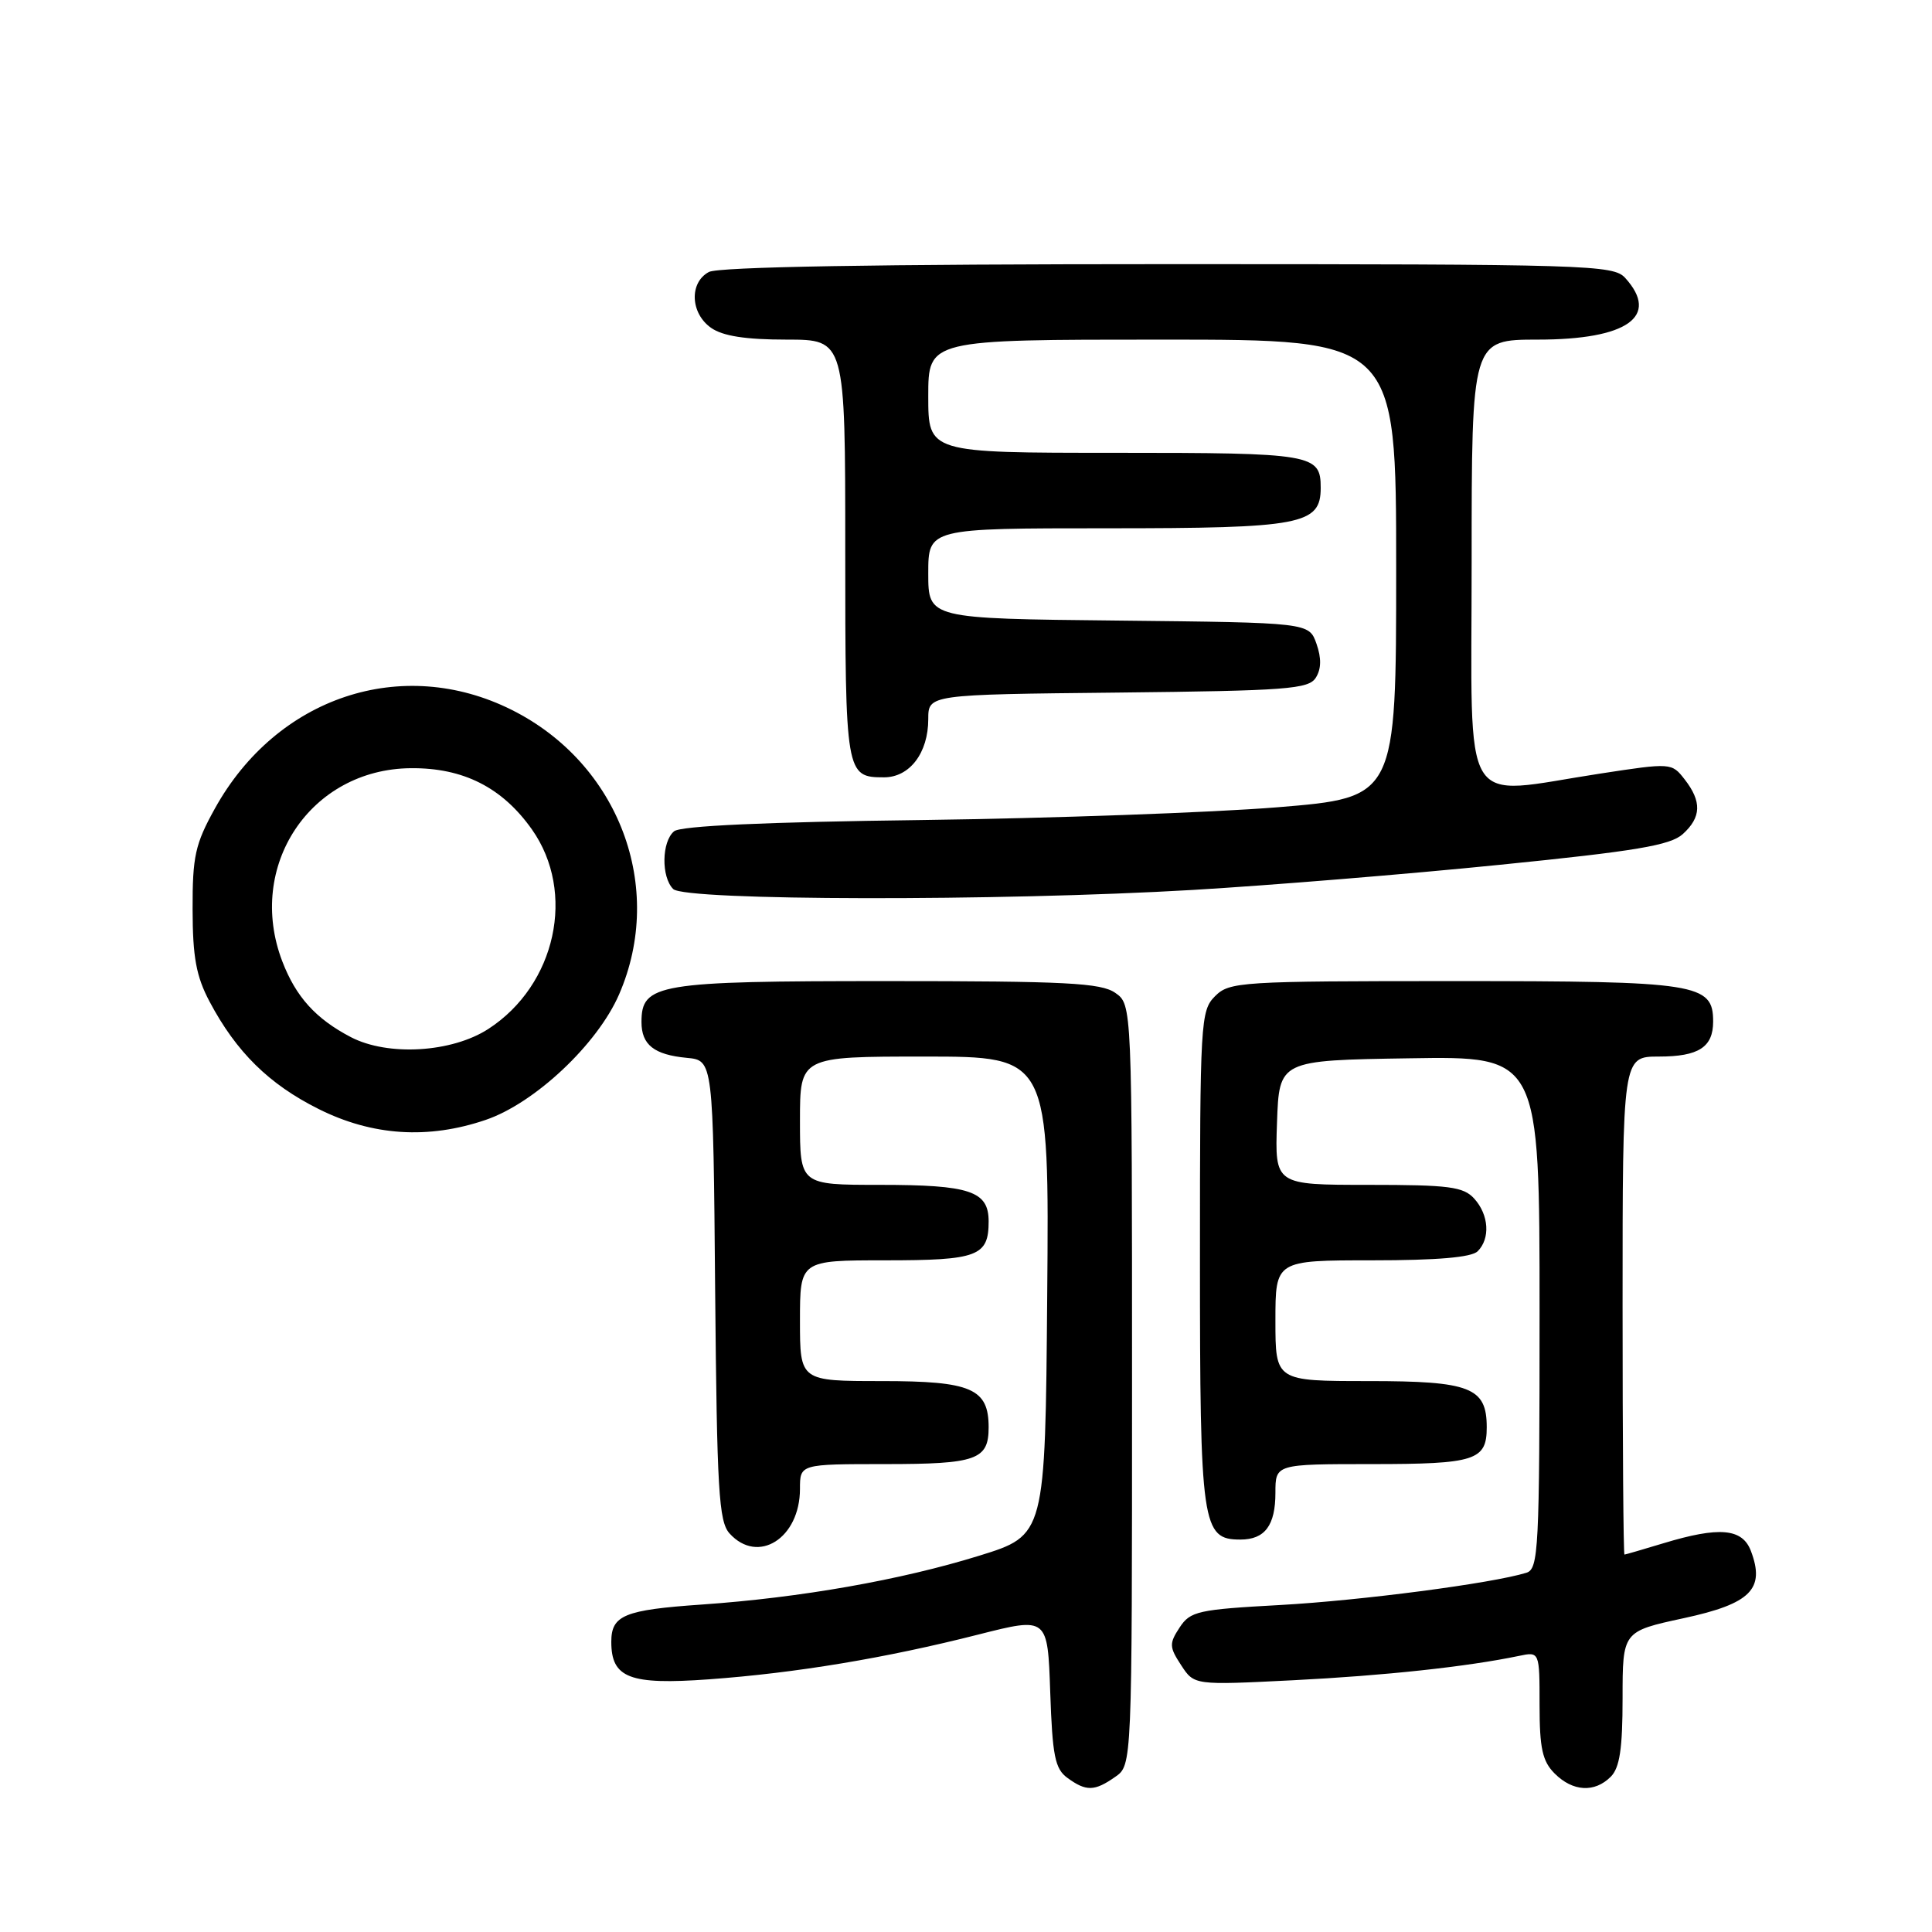 <?xml version="1.0" encoding="UTF-8" standalone="no"?>
<!DOCTYPE svg PUBLIC "-//W3C//DTD SVG 1.1//EN" "http://www.w3.org/Graphics/SVG/1.1/DTD/svg11.dtd" >
<svg xmlns="http://www.w3.org/2000/svg" xmlns:xlink="http://www.w3.org/1999/xlink" version="1.1" viewBox="0 0 256 256">
 <g >
 <path fill="currentColor"
d=" M 147.78 235.44 C 150.00 233.89 150.00 233.89 150.00 183.50 C 150.00 133.11 150.00 133.11 147.78 131.56 C 145.89 130.24 141.27 130.00 117.50 130.00 C 87.10 130.00 85.00 130.35 85.00 135.43 C 85.00 138.44 86.67 139.76 91.00 140.17 C 94.50 140.50 94.50 140.50 94.76 170.94 C 95.00 197.50 95.24 201.61 96.67 203.19 C 100.44 207.35 106.00 203.83 106.00 197.28 C 106.00 194.00 106.00 194.00 117.30 194.00 C 129.40 194.00 131.00 193.43 131.00 189.13 C 131.00 183.99 128.72 183.00 116.85 183.00 C 106.00 183.00 106.00 183.00 106.00 175.00 C 106.00 167.00 106.00 167.00 117.30 167.00 C 129.56 167.00 131.00 166.46 131.00 161.84 C 131.00 157.82 128.54 157.00 116.57 157.00 C 106.00 157.00 106.00 157.00 106.00 148.50 C 106.00 140.00 106.00 140.00 122.51 140.00 C 139.03 140.00 139.03 140.00 138.76 171.71 C 138.50 203.43 138.50 203.43 129.75 206.14 C 119.36 209.36 106.09 211.70 93.00 212.61 C 82.71 213.32 81.00 214.03 81.00 217.55 C 81.00 222.35 83.42 223.28 93.93 222.52 C 105.48 221.68 117.35 219.71 129.66 216.58 C 138.82 214.26 138.82 214.26 139.16 224.21 C 139.45 232.67 139.79 234.38 141.44 235.58 C 143.92 237.39 145.03 237.37 147.78 235.44 Z  M 213.43 235.43 C 214.62 234.24 215.00 231.72 215.00 225.01 C 215.00 216.17 215.00 216.17 223.09 214.42 C 231.99 212.50 233.92 210.56 232.00 205.50 C 230.86 202.51 227.80 202.25 220.41 204.49 C 217.71 205.31 215.39 205.98 215.25 205.99 C 215.11 206.00 215.00 191.15 215.00 173.00 C 215.00 140.00 215.00 140.00 219.80 140.00 C 225.08 140.00 227.00 138.76 227.00 135.36 C 227.00 130.32 224.96 130.00 192.78 130.00 C 164.33 130.00 162.91 130.09 161.00 132.00 C 159.08 133.92 159.00 135.33 159.00 166.78 C 159.00 202.21 159.26 204.00 164.36 204.00 C 167.60 204.00 169.00 202.13 169.00 197.80 C 169.00 194.00 169.00 194.00 181.80 194.00 C 195.48 194.00 197.00 193.51 197.00 189.13 C 197.00 183.84 194.85 183.00 181.35 183.00 C 169.00 183.00 169.00 183.00 169.00 175.00 C 169.00 167.00 169.00 167.00 181.80 167.00 C 190.42 167.00 194.99 166.61 195.80 165.80 C 197.49 164.11 197.29 160.98 195.35 158.83 C 193.91 157.24 192.03 157.00 181.30 157.00 C 168.92 157.00 168.92 157.00 169.21 148.75 C 169.50 140.50 169.50 140.50 186.75 140.23 C 204.00 139.95 204.00 139.95 204.00 173.91 C 204.00 205.38 203.87 207.90 202.25 208.40 C 197.69 209.81 180.31 212.08 169.67 212.67 C 158.73 213.27 157.72 213.49 156.30 215.66 C 154.91 217.78 154.93 218.24 156.51 220.65 C 158.24 223.30 158.24 223.30 171.37 222.64 C 183.45 222.03 194.39 220.85 201.25 219.42 C 204.00 218.84 204.00 218.84 204.00 225.92 C 204.00 231.67 204.38 233.38 206.00 235.00 C 208.40 237.40 211.29 237.57 213.43 235.43 Z  M 64.36 148.39 C 70.86 146.18 79.16 138.37 82.03 131.77 C 88.20 117.57 82.01 101.16 67.80 94.06 C 53.28 86.80 36.67 92.33 28.47 107.14 C 25.86 111.84 25.50 113.48 25.52 120.50 C 25.53 126.84 26.00 129.38 27.77 132.72 C 31.31 139.40 35.65 143.67 42.22 146.95 C 49.33 150.51 56.74 150.99 64.36 148.39 Z  M 158.07 117.92 C 168.21 117.32 186.50 115.83 198.73 114.59 C 216.76 112.78 221.33 112.01 222.98 110.52 C 225.44 108.29 225.51 106.21 223.23 103.28 C 221.51 101.07 221.45 101.06 212.00 102.51 C 193.26 105.38 195.00 108.25 195.00 74.50 C 195.00 45.00 195.00 45.00 203.78 45.00 C 215.63 45.00 219.97 41.93 215.35 36.83 C 213.78 35.10 210.58 35.00 154.78 35.00 C 116.08 35.00 95.20 35.36 93.93 36.04 C 91.31 37.44 91.47 41.51 94.22 43.44 C 95.77 44.53 98.80 45.00 104.22 45.00 C 112.00 45.00 112.00 45.00 112.00 72.80 C 112.00 102.64 112.06 103.00 117.14 103.00 C 120.54 103.00 123.00 99.76 123.00 95.29 C 123.00 92.03 123.00 92.03 148.14 91.77 C 170.52 91.53 173.40 91.31 174.35 89.80 C 175.08 88.65 175.11 87.21 174.44 85.30 C 173.45 82.50 173.45 82.50 148.23 82.23 C 123.00 81.97 123.00 81.97 123.00 75.98 C 123.00 70.00 123.00 70.00 146.78 70.00 C 172.47 70.00 175.00 69.52 175.00 64.64 C 175.00 60.17 173.99 60.00 147.80 60.00 C 123.00 60.00 123.00 60.00 123.00 52.50 C 123.00 45.00 123.00 45.00 154.00 45.00 C 185.00 45.00 185.00 45.00 185.00 75.34 C 185.00 105.68 185.00 105.68 169.25 106.97 C 160.59 107.67 139.36 108.43 122.07 108.66 C 101.37 108.92 90.18 109.43 89.32 110.15 C 87.67 111.52 87.60 116.20 89.20 117.80 C 90.76 119.36 132.36 119.43 158.07 117.92 Z  M 46.50 137.43 C 41.84 135.00 39.20 132.08 37.40 127.37 C 32.58 114.76 41.13 101.91 54.42 101.79 C 61.38 101.72 66.55 104.34 70.48 109.90 C 76.36 118.23 73.68 130.52 64.71 136.34 C 59.86 139.48 51.41 139.98 46.50 137.43 Z "/>
</g>
</svg>